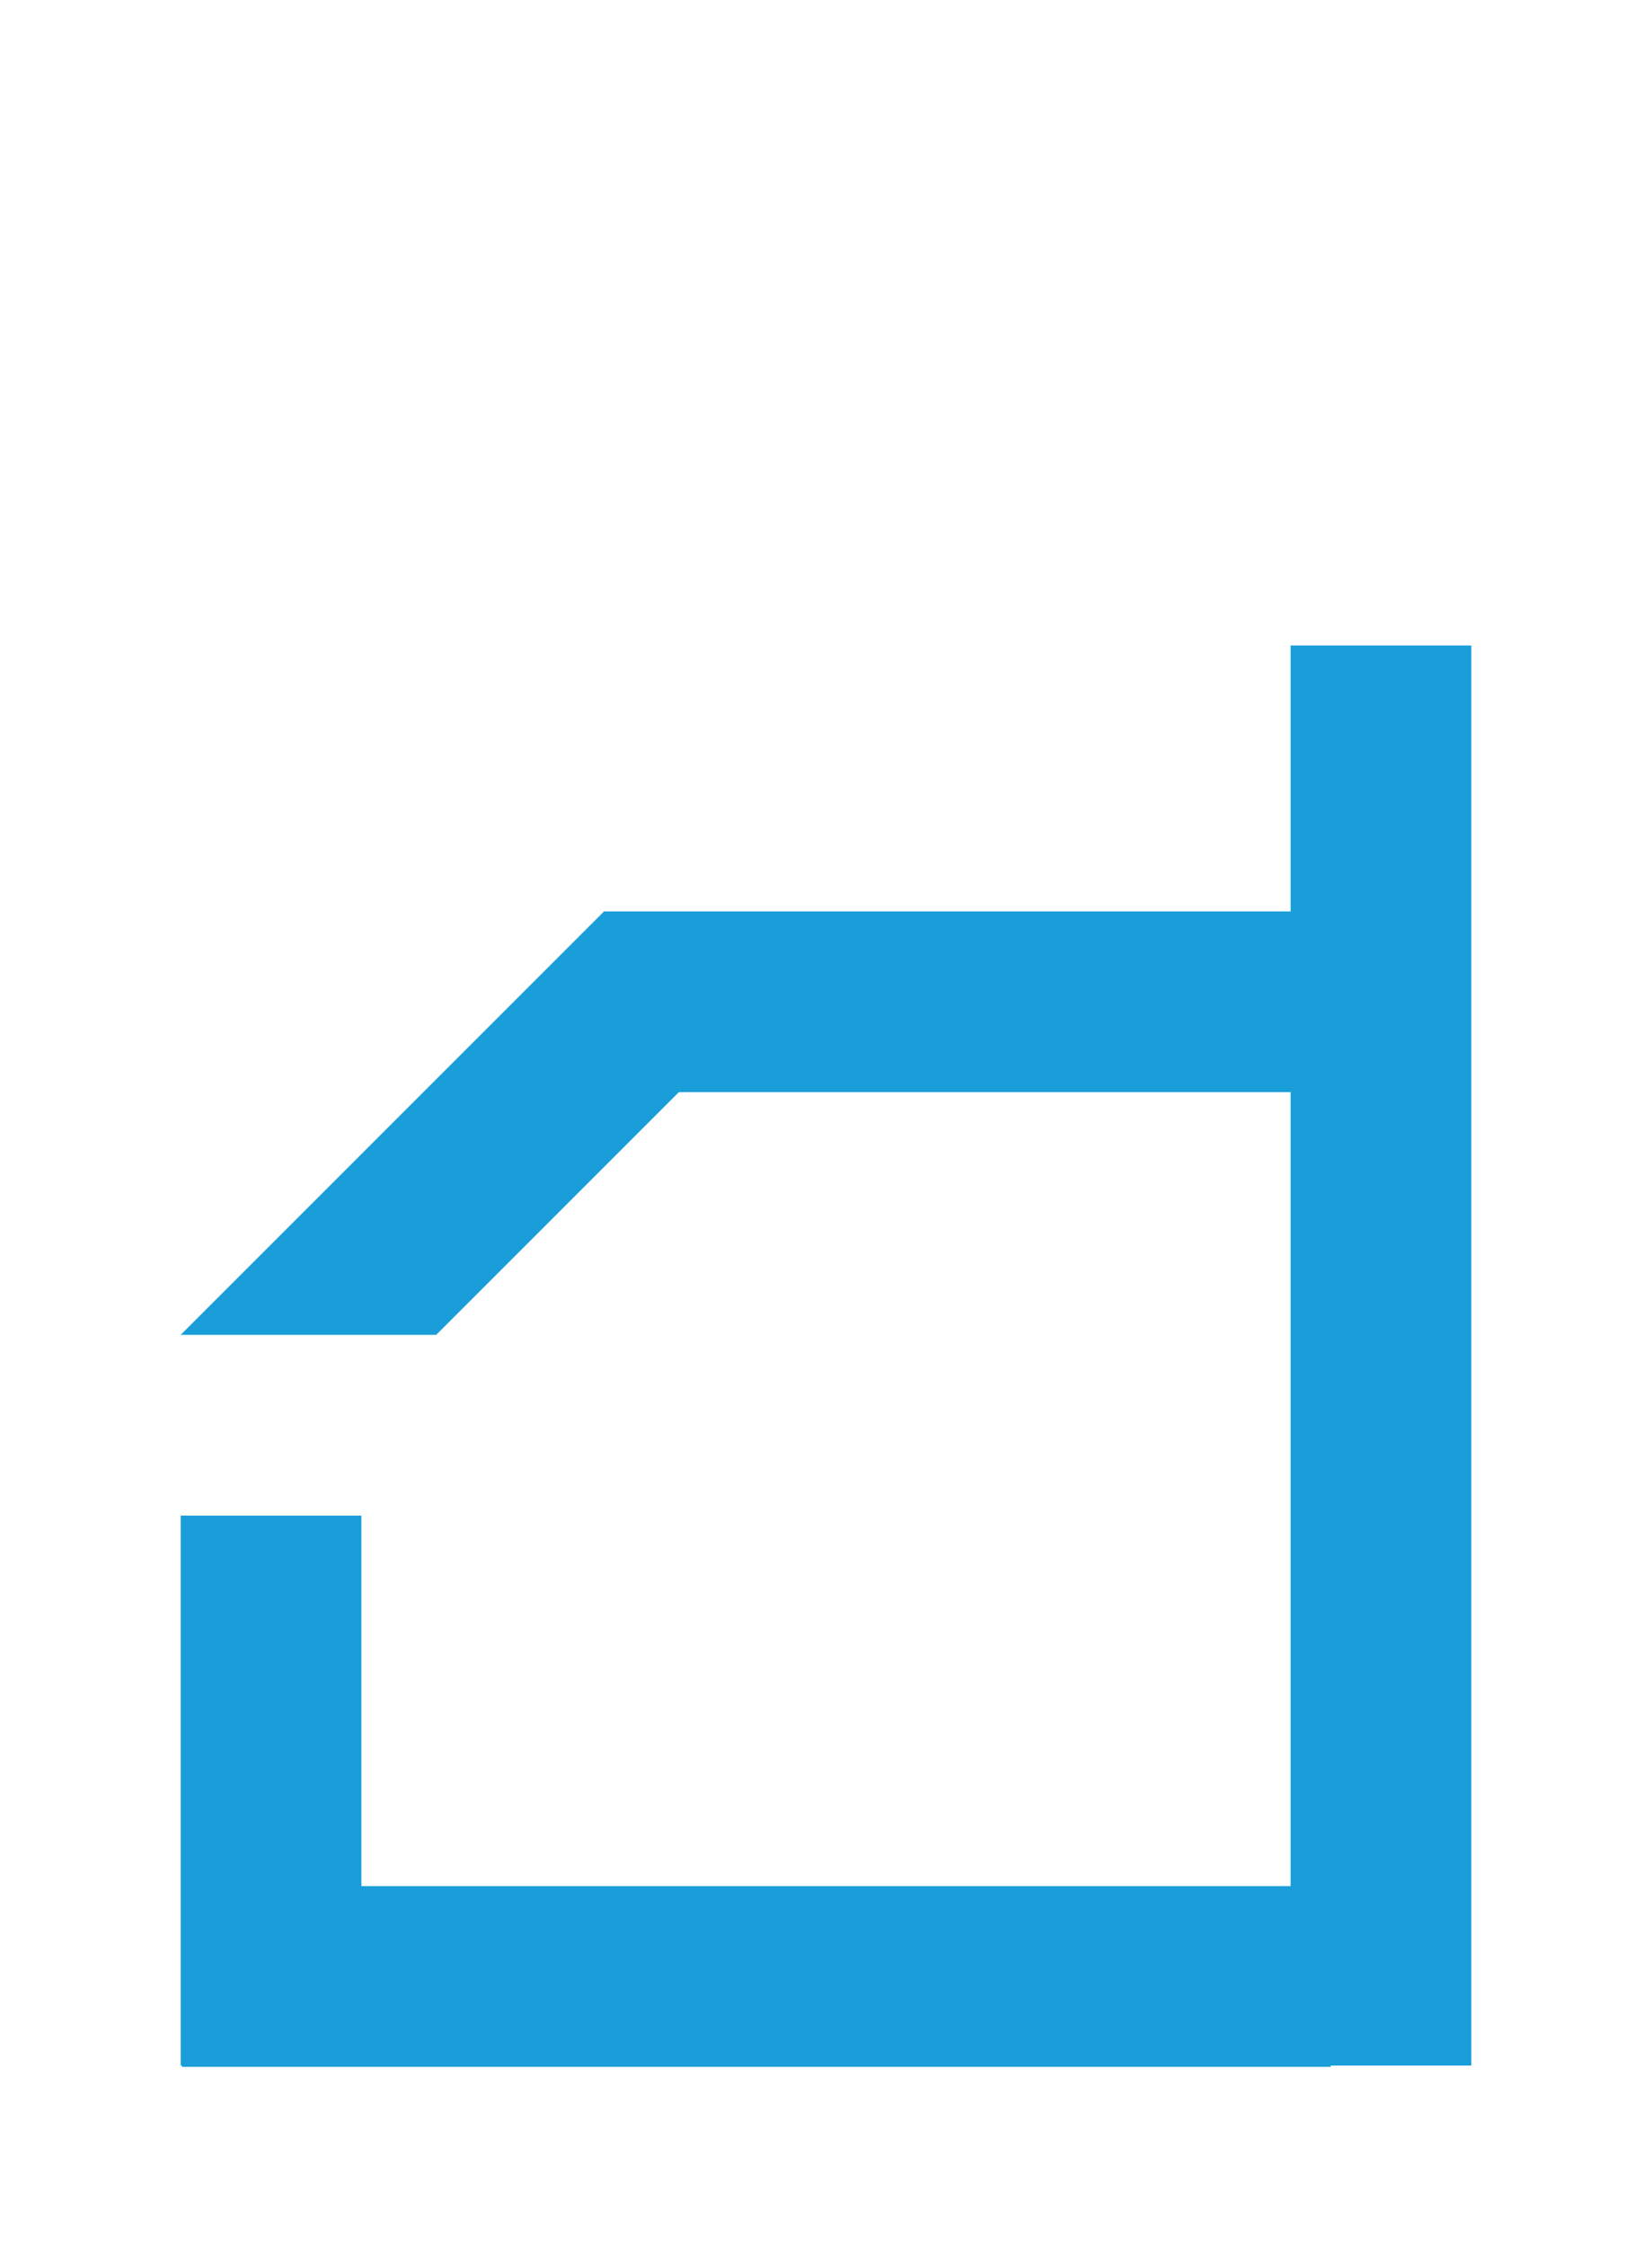 <?xml version="1.0" encoding="UTF-8"?>
<svg width="640px" height="870px" viewBox="0 0 640 870" version="1.1" xmlns="http://www.w3.org/2000/svg" xmlns:xlink="http://www.w3.org/1999/xlink">
    <title>U+007A - Latin Small Letter Z</title>
    <g id="Thin" stroke="none" stroke-width="1" fill="none" fill-rule="evenodd">
        <g id="U+007A---Latin-Small-Letter-Z" fill="#199ED9">
            <polygon id="Path" points="570 250 570 800 515.499 800 515.5 800.5 70.5 800.5 70.499 800 70 800 70 587 140 587 140 730.499 500 730.499 500 423 262.994 423 168.995 517 70 517 234 353 500 353 500 250"></polygon>
        </g>
    </g>
</svg>
